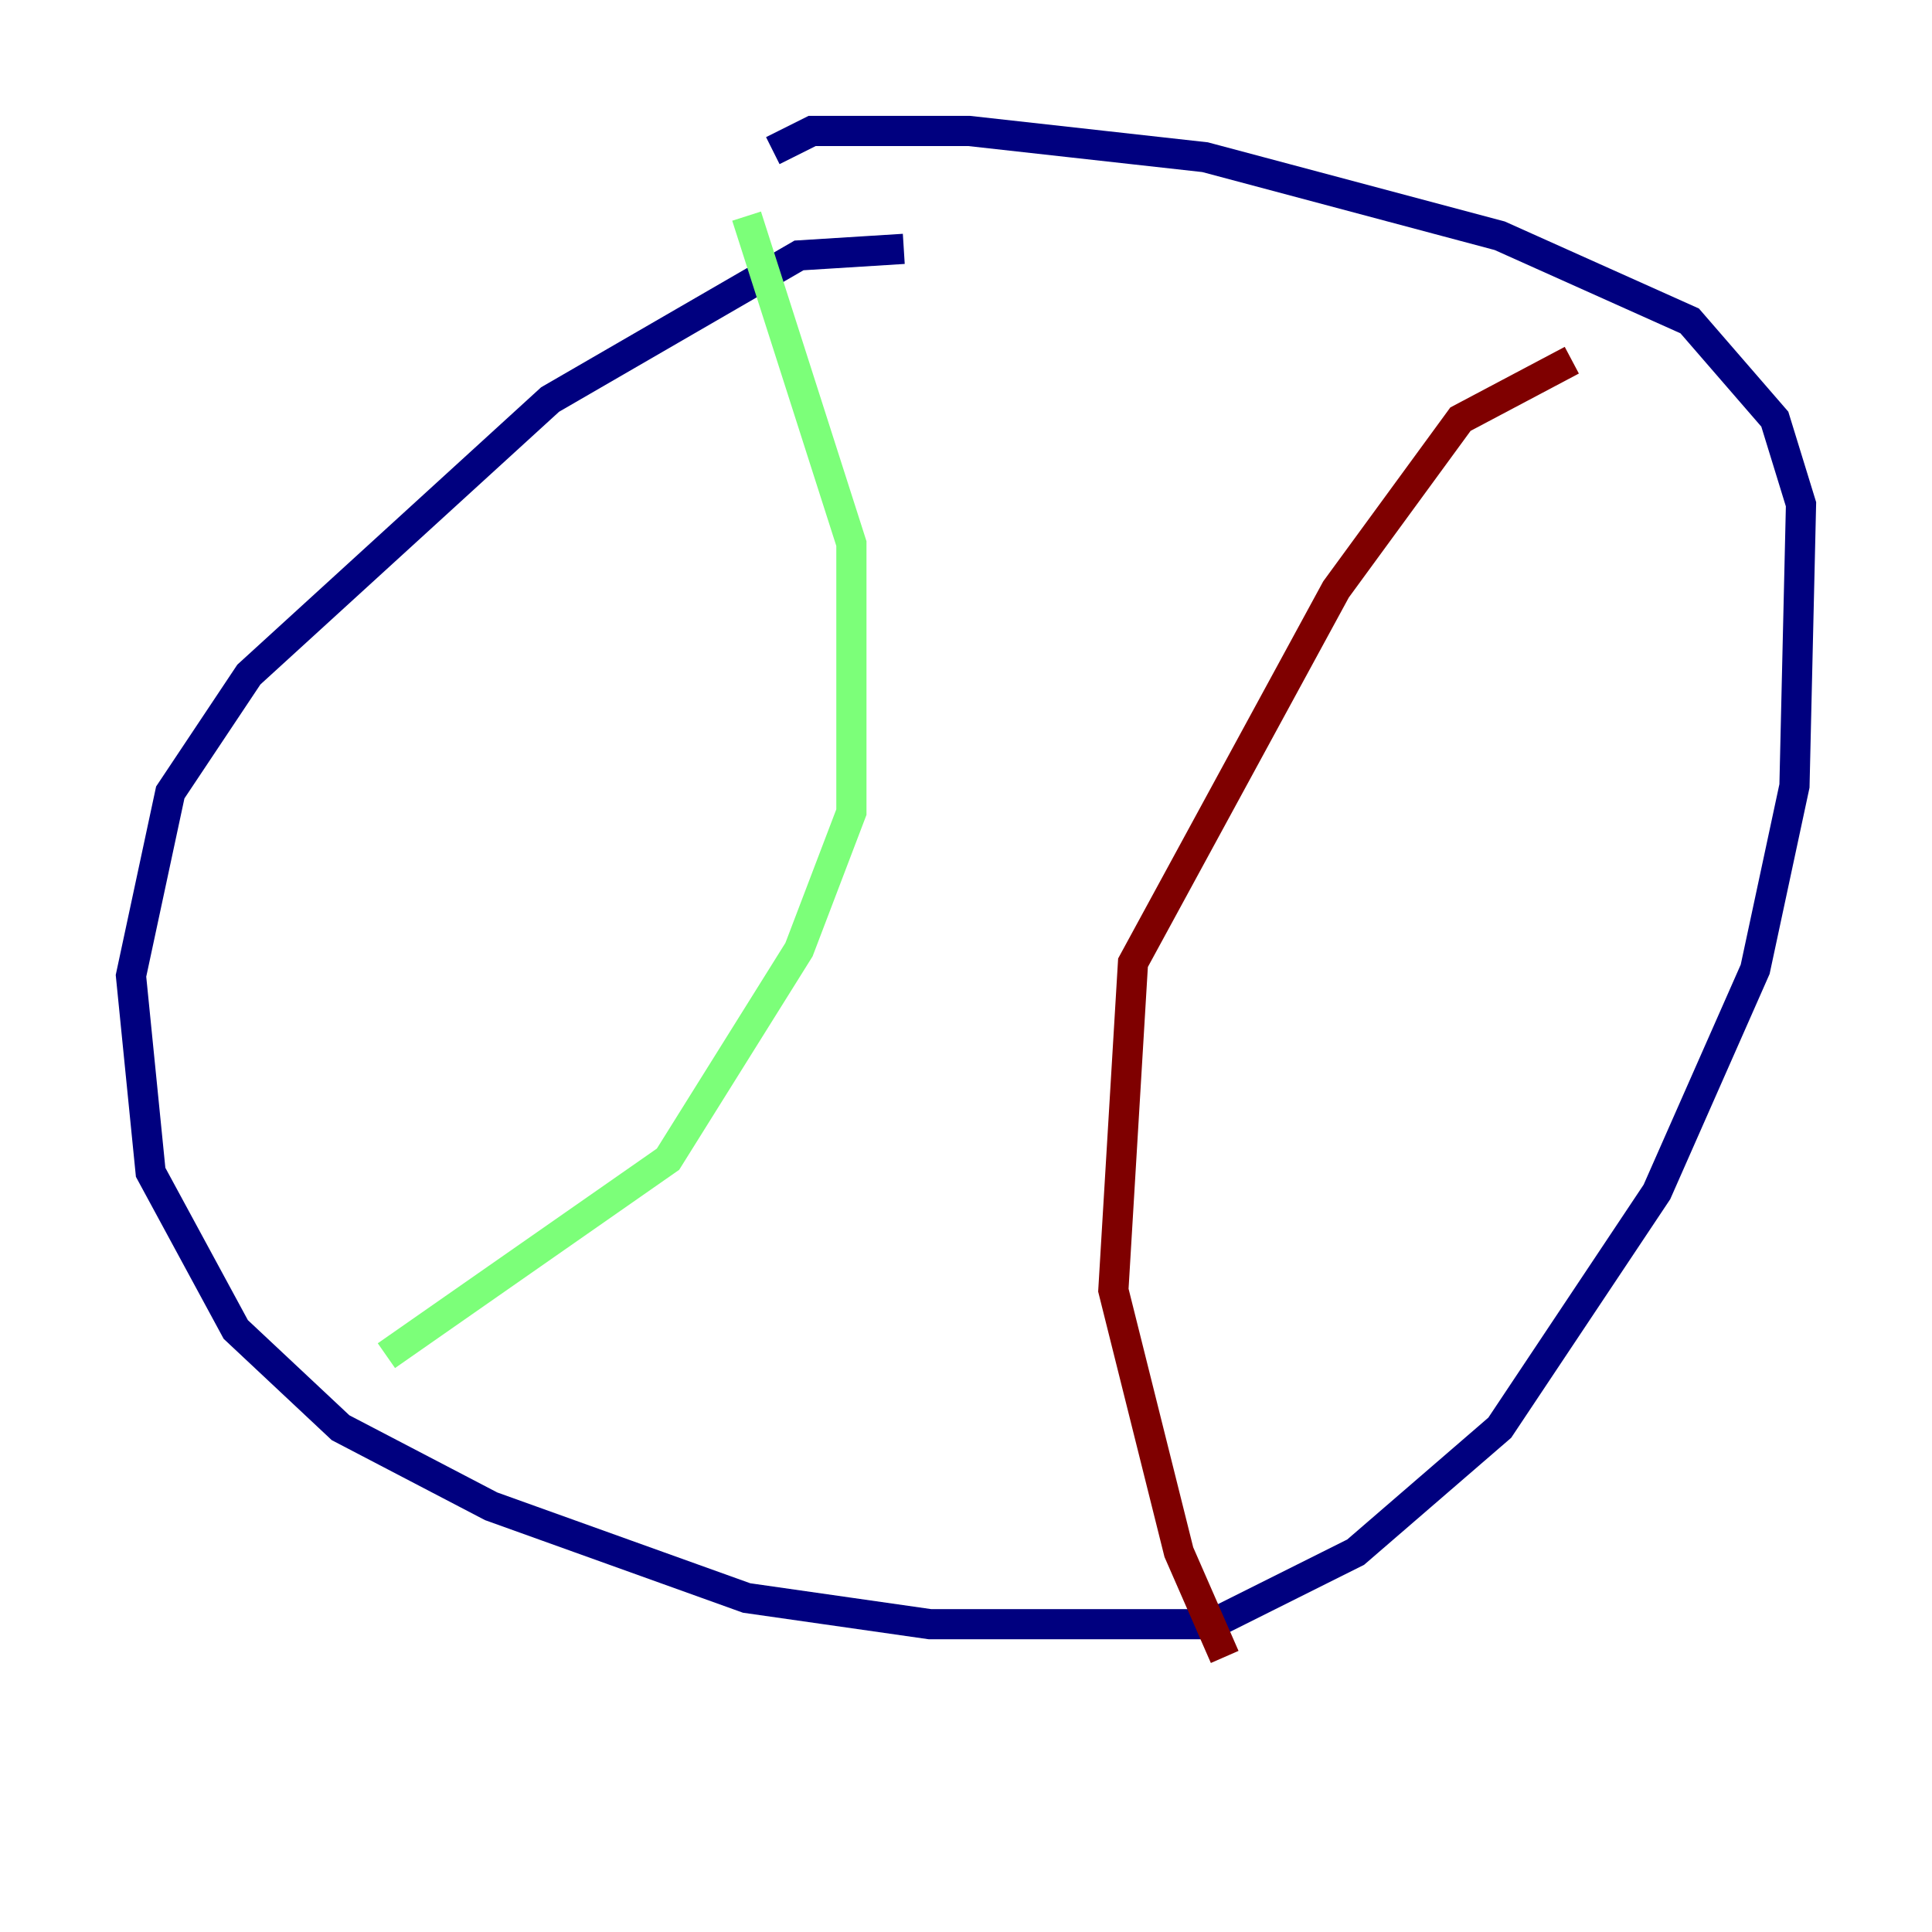 <?xml version="1.0" encoding="utf-8" ?>
<svg baseProfile="tiny" height="128" version="1.2" viewBox="0,0,128,128" width="128" xmlns="http://www.w3.org/2000/svg" xmlns:ev="http://www.w3.org/2001/xml-events" xmlns:xlink="http://www.w3.org/1999/xlink"><defs /><polyline fill="none" points="59.878,16.488 52.936,16.922 36.447,26.468 16.488,44.691 11.281,52.502 8.678,64.651 9.98,77.668 15.62,88.081 22.563,94.59 32.542,99.797 49.464,105.871 61.614,107.607 80.271,107.607 89.817,102.834 99.363,94.59 109.776,78.969 116.285,64.217 118.888,52.068 119.322,33.41 117.586,27.77 111.946,21.261 99.363,15.62 79.837,10.414 64.217,8.678 53.803,8.678 51.2,9.98" stroke="#00007f" stroke-width="2" /><polyline fill="none" points="49.464,14.319 56.407,36.014 56.407,53.803 52.936,62.915 44.258,76.8 25.6,89.817" stroke="#7cff79" stroke-width="2" /><polyline fill="none" points="104.136,23.864 96.759,27.77 88.515,39.051 75.064,63.783 73.763,85.478 78.102,102.834 81.139,109.776" stroke="#7f0000" stroke-width="2" /></svg>
